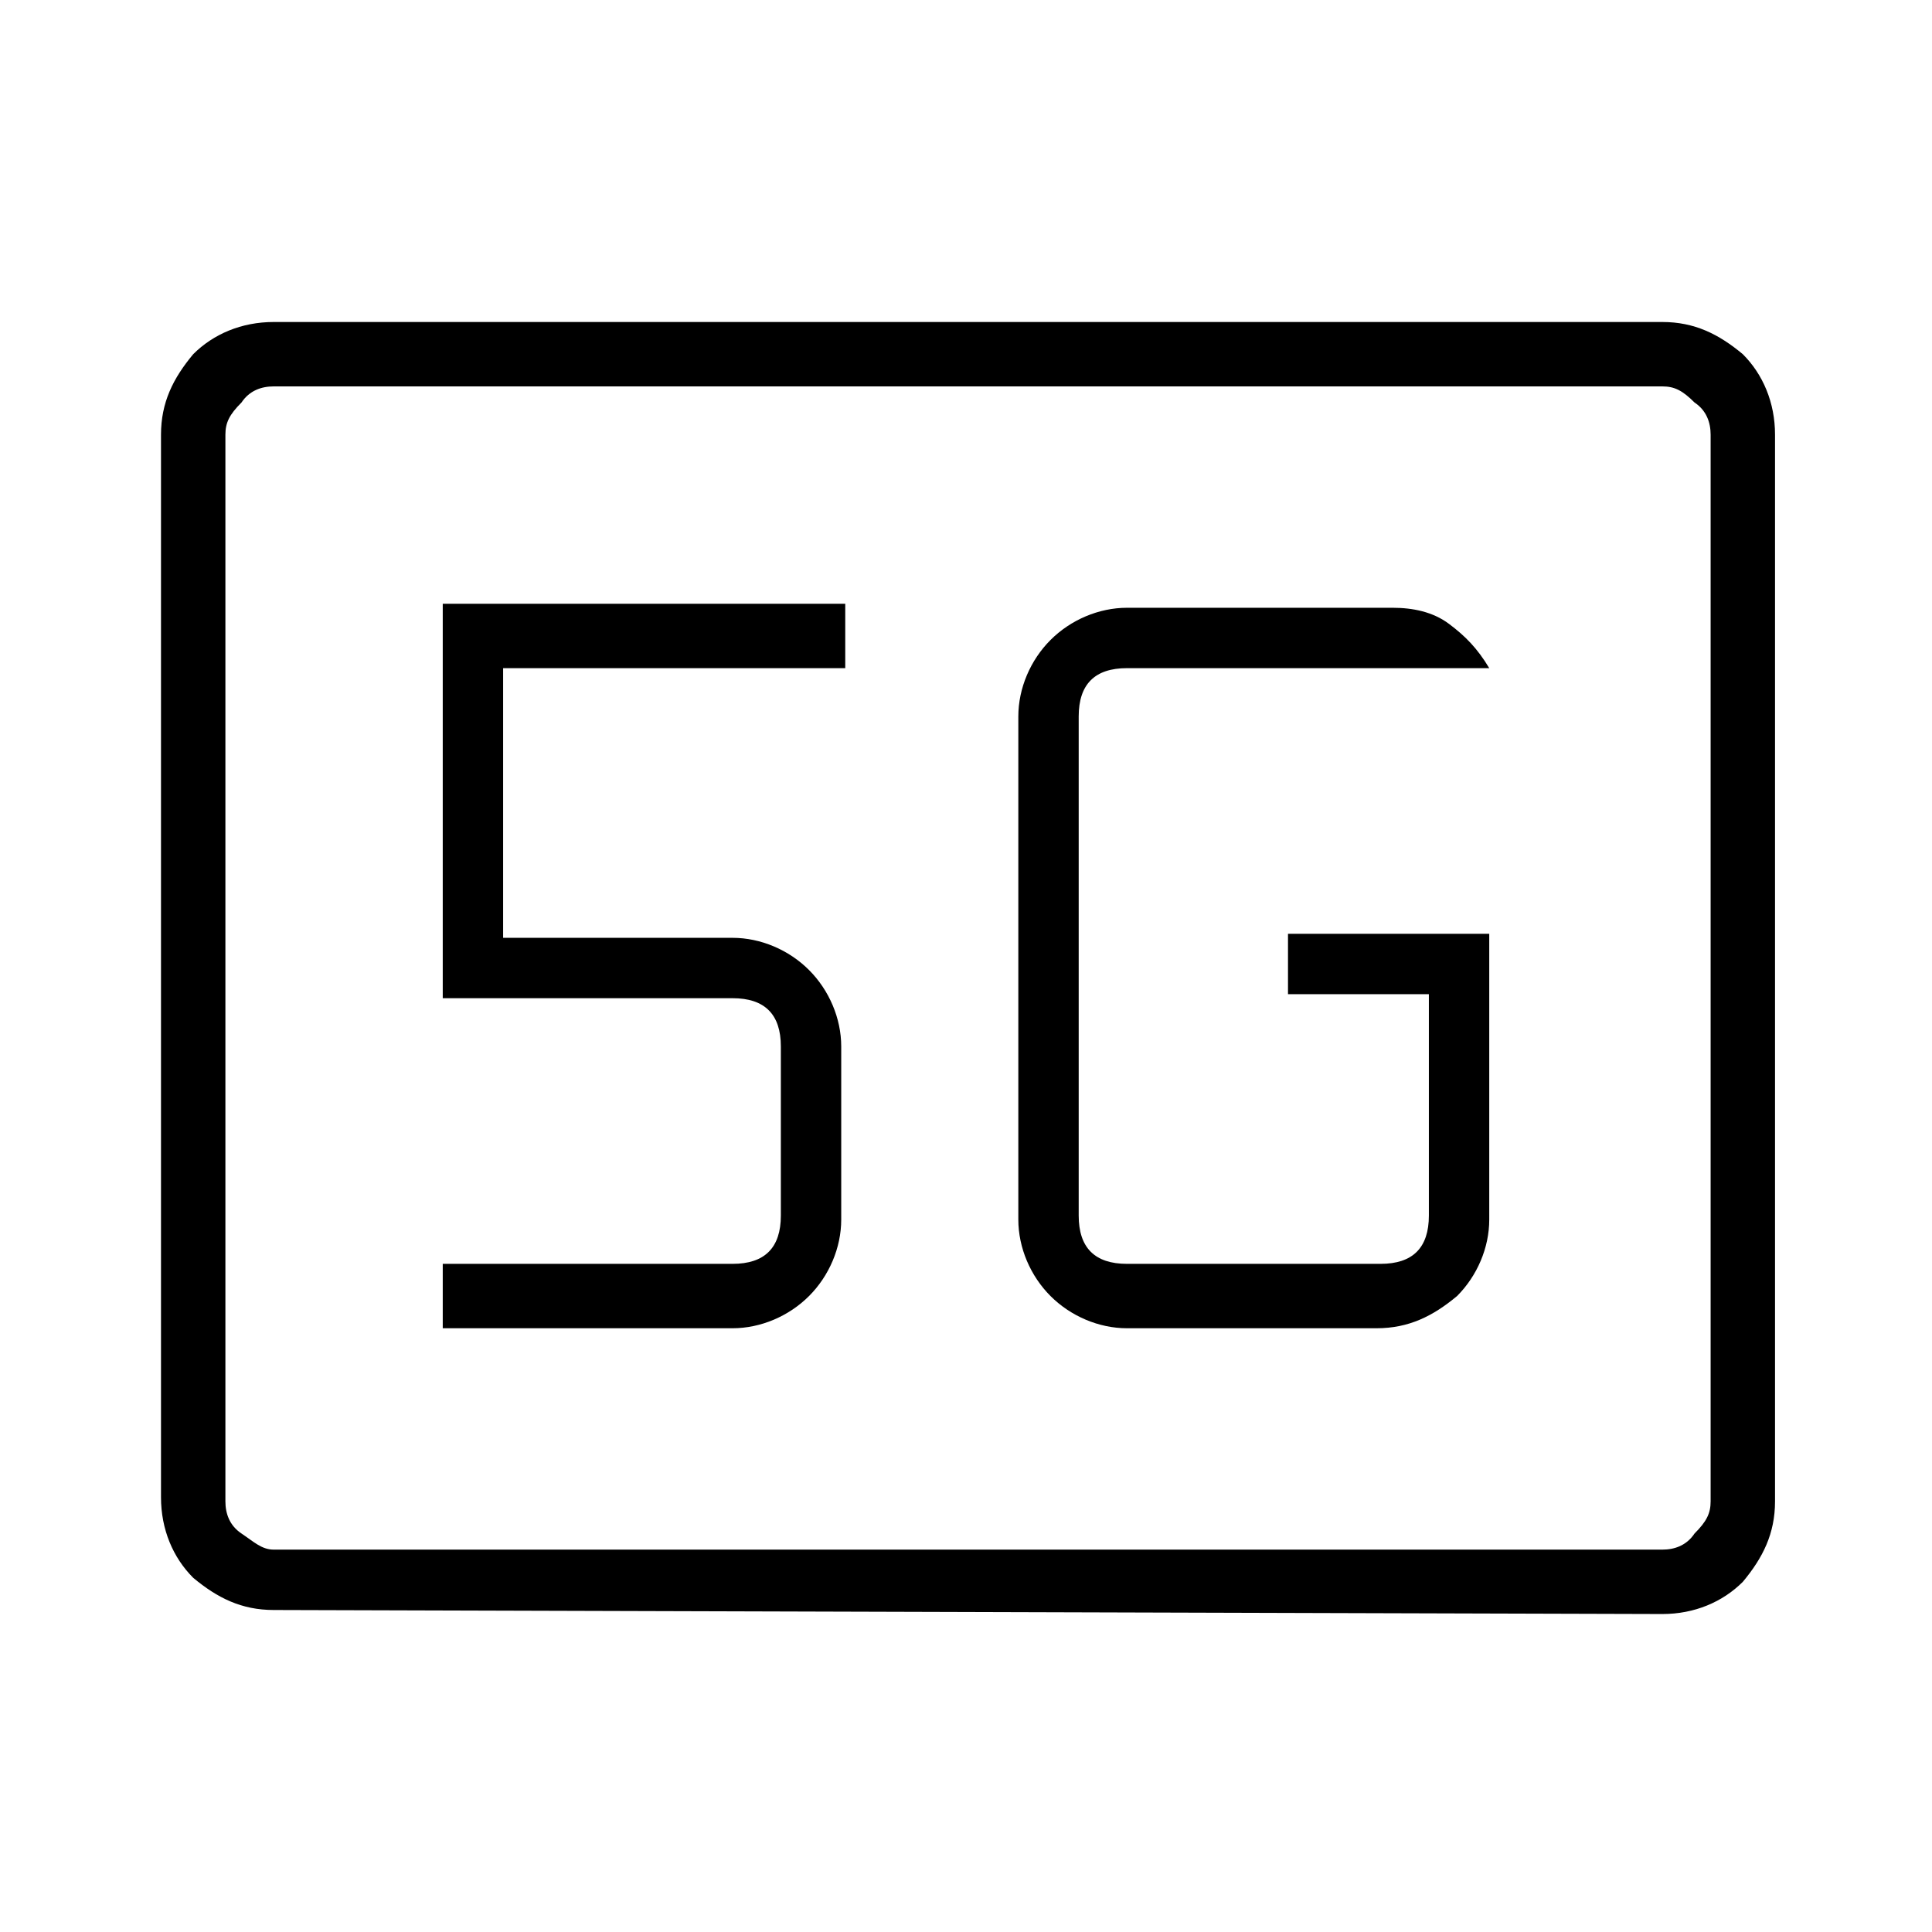 <?xml version="1.0" encoding="utf-8"?>
<!-- Generator: Adobe Illustrator 26.3.1, SVG Export Plug-In . SVG Version: 6.00 Build 0)  -->
<svg version="1.1" id="Слой_1" xmlns="http://www.w3.org/2000/svg" xmlns:xlink="http://www.w3.org/1999/xlink" x="0px" y="0px"
	 viewBox="0 0 48 48" style="enable-background:new 0 0 48 48;" xml:space="preserve">
<path d="M6.8,40c-0.8,0-1.4-0.3-2-0.8C4.3,38.7,4,38,4,37.2V10.8c0-0.8,0.3-1.4,0.8-2C5.3,8.3,6,8,6.8,8h34.5c0.8,0,1.4,0.3,2,0.8
	c0.5,0.5,0.8,1.2,0.8,2v26.5c0,0.8-0.3,1.4-0.8,2c-0.5,0.5-1.2,0.8-2,0.8L6.8,40L6.8,40z M6.8,38.5h34.5c0.3,0,0.6-0.1,0.8-0.4
	c0.3-0.3,0.4-0.5,0.4-0.8V10.8c0-0.3-0.1-0.6-0.4-0.8c-0.3-0.3-0.5-0.4-0.8-0.4H6.8C6.5,9.6,6.2,9.7,6,10c-0.3,0.3-0.4,0.5-0.4,0.8
	v26.5c0,0.3,0.1,0.6,0.4,0.8S6.5,38.5,6.8,38.5z M5.5,38.5v-29V38.5z M37,23.2h-5v1.5h3.5v5.5c0,0.4-0.1,0.7-0.3,0.9
	c-0.2,0.2-0.5,0.3-0.9,0.3H28c-0.4,0-0.7-0.1-0.9-0.3c-0.2-0.2-0.3-0.5-0.3-0.9V17.8c0-0.4,0.1-0.7,0.3-0.9c0.2-0.2,0.5-0.3,0.9-0.3
	h9c-0.3-0.5-0.6-0.8-1-1.1s-0.9-0.4-1.4-0.4H28c-0.7,0-1.4,0.3-1.9,0.8c-0.5,0.5-0.8,1.2-0.8,1.9v12.5c0,0.7,0.3,1.4,0.8,1.9
	S27.3,33,28,33h6.2c0.8,0,1.4-0.3,2-0.8c0.5-0.5,0.8-1.2,0.8-1.9V23.2z M11,33h7.2c0.7,0,1.4-0.3,1.9-0.8s0.8-1.2,0.8-1.9V26
	c0-0.7-0.3-1.4-0.8-1.9s-1.2-0.8-1.9-0.8h-5.7v-6.7H21V15H11v9.8h7.2c0.4,0,0.7,0.1,0.9,0.3c0.2,0.2,0.3,0.5,0.3,0.9v4.2
	c0,0.4-0.1,0.7-0.3,0.9c-0.2,0.2-0.5,0.3-0.9,0.3H11V33z"/>
</svg>
